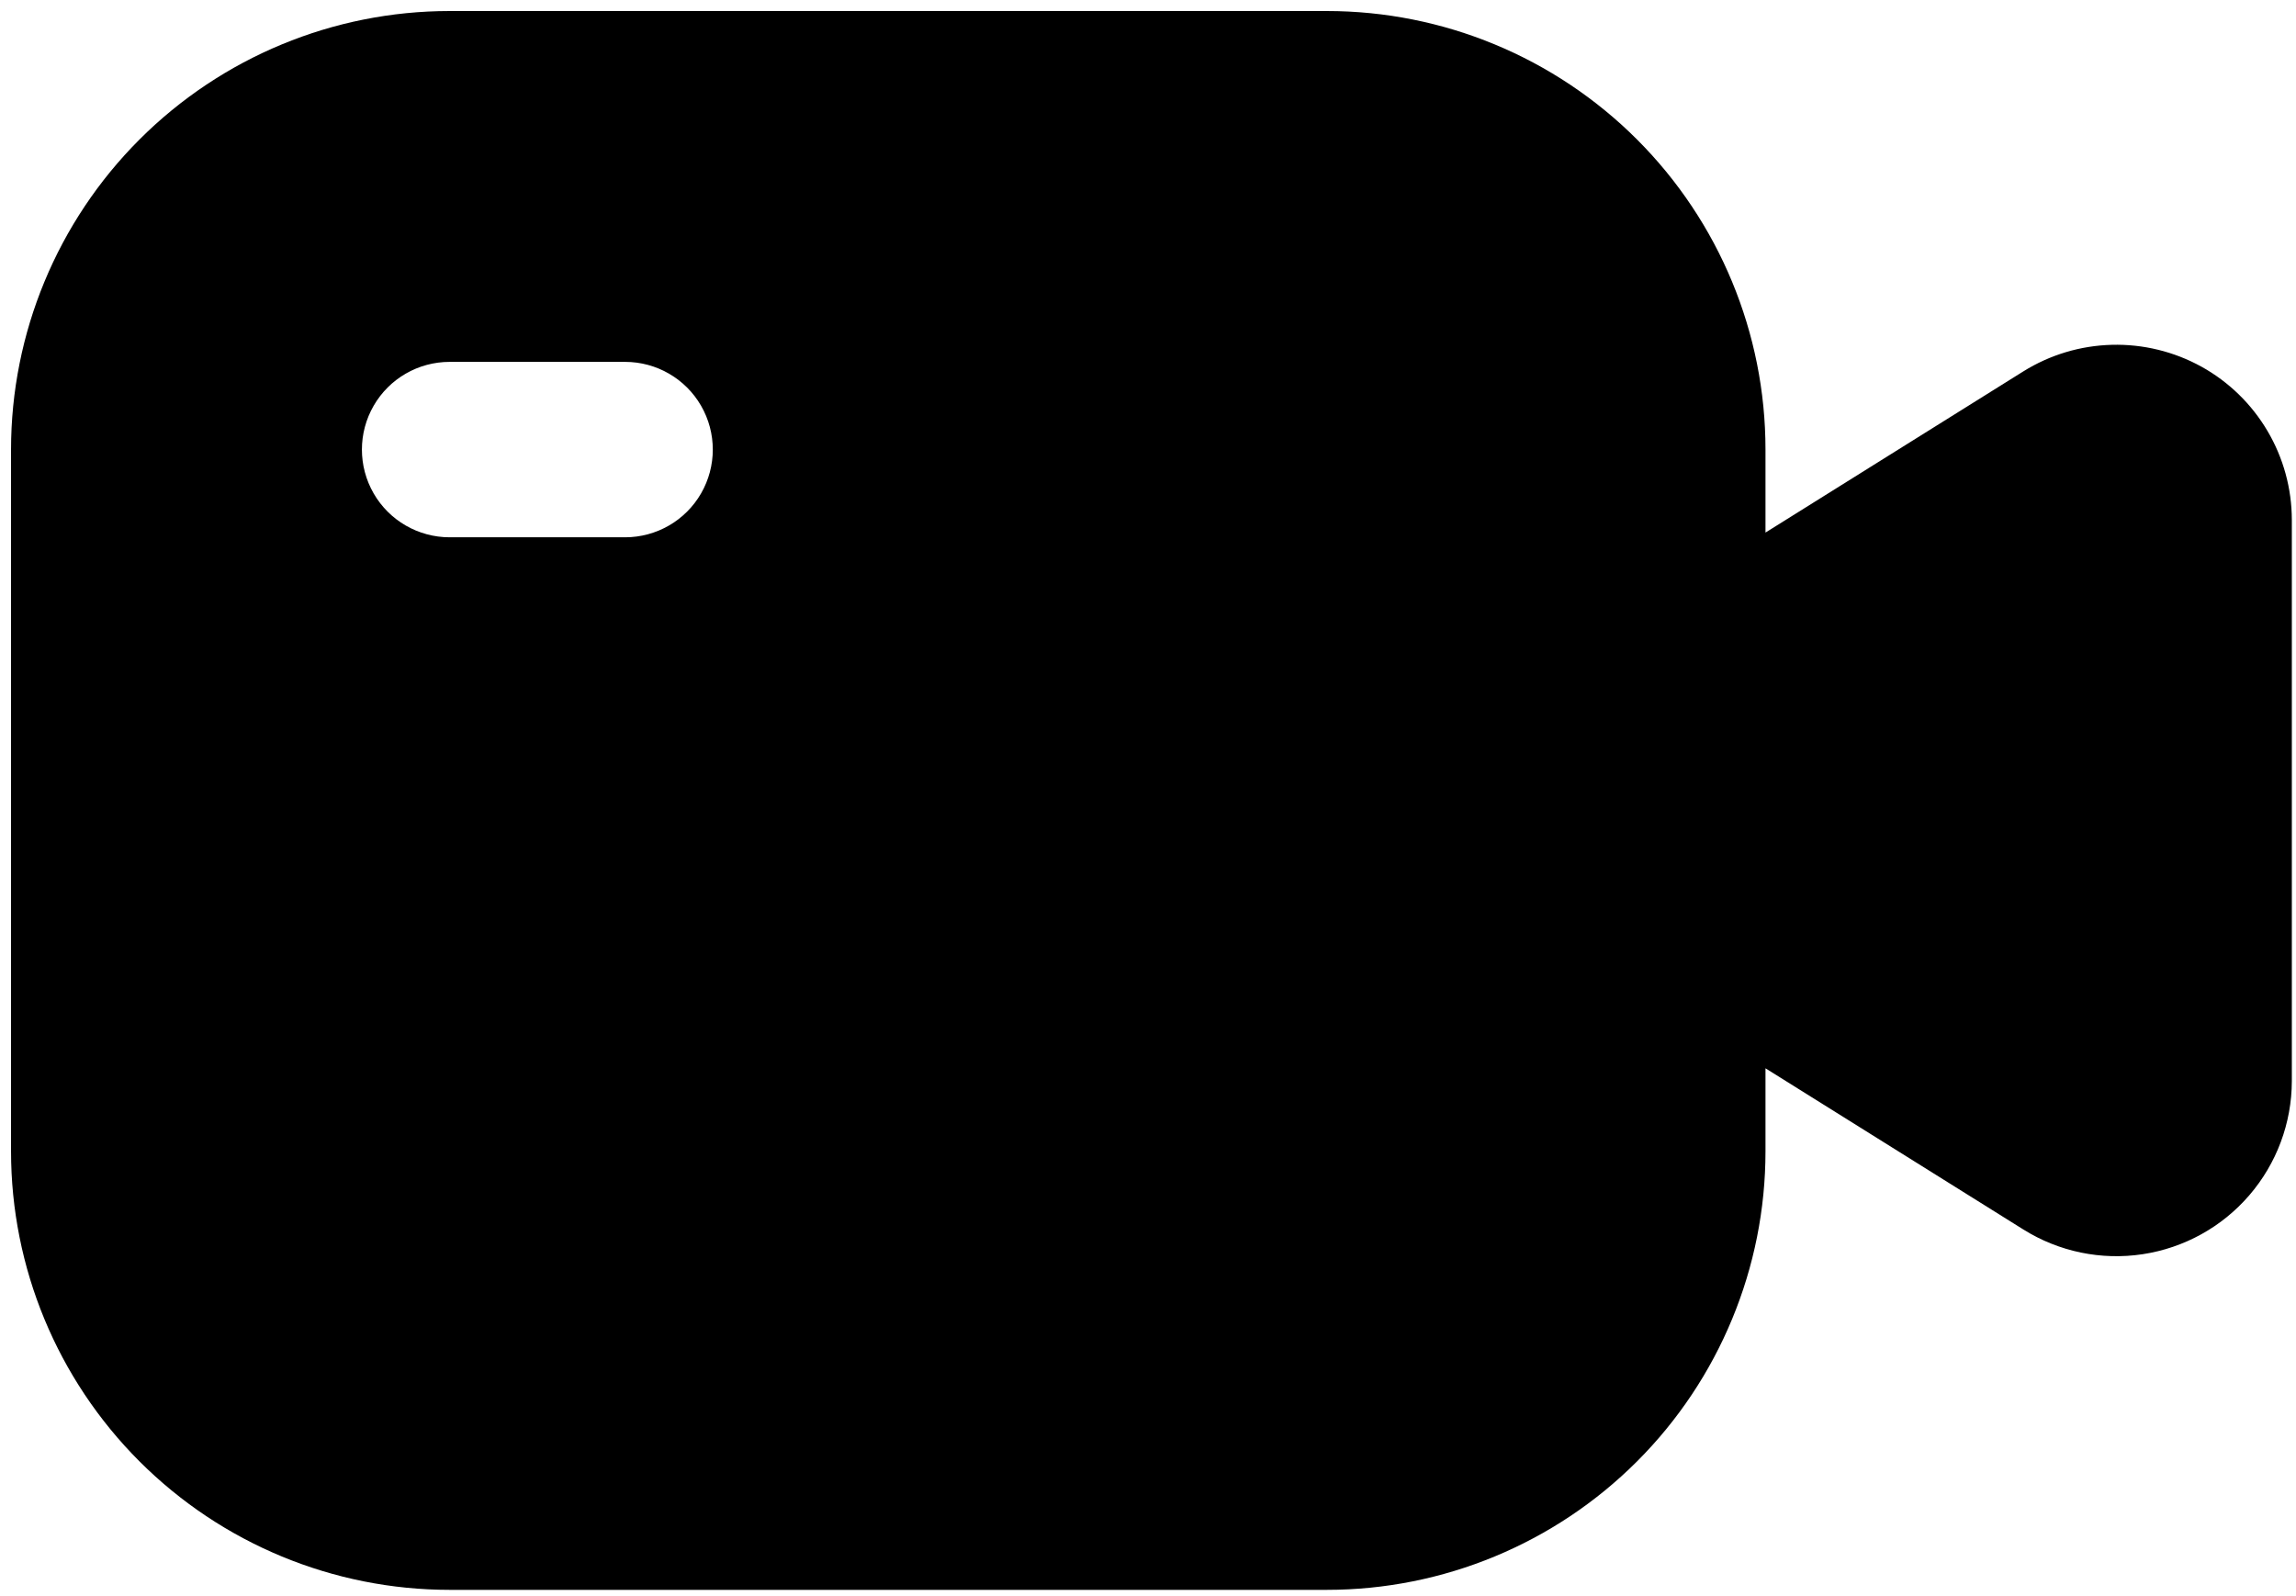 <svg width="151" height="105" viewBox="0 0 151 105" fill="none" xmlns="http://www.w3.org/2000/svg">
<path d="M144.784 24.119C142.981 23.123 140.945 22.626 138.886 22.68C136.827 22.733 134.82 23.335 133.072 24.425L116.11 35.029V29.571C116.11 21.92 113.071 14.584 107.661 9.174C102.251 3.764 94.915 0.725 87.264 0.725H29.572C21.921 0.725 14.585 3.764 9.175 9.174C3.765 14.584 0.726 21.92 0.726 29.571V75.725C0.726 83.375 3.765 90.712 9.175 96.122C14.585 101.531 21.921 104.571 29.572 104.571H87.264C94.915 104.571 102.251 101.532 107.661 96.122C113.071 90.712 116.11 83.375 116.11 75.725V70.267L133.072 80.87C135.409 82.332 138.192 82.908 140.918 82.494C143.643 82.081 146.13 80.706 147.929 78.617C149.728 76.529 150.721 73.865 150.726 71.109V34.186C150.722 32.131 150.168 30.114 149.124 28.345C148.079 26.574 146.58 25.115 144.784 24.118V24.119ZM41.109 35.34H29.571C27.509 35.34 25.605 34.24 24.575 32.456C23.544 30.671 23.544 28.471 24.575 26.686C25.605 24.901 27.509 23.802 29.571 23.802H41.109C43.171 23.802 45.076 24.901 46.106 26.686C47.136 28.471 47.136 30.671 46.106 32.456C45.076 34.24 43.171 35.34 41.109 35.34Z" fill="black"/>
</svg>
